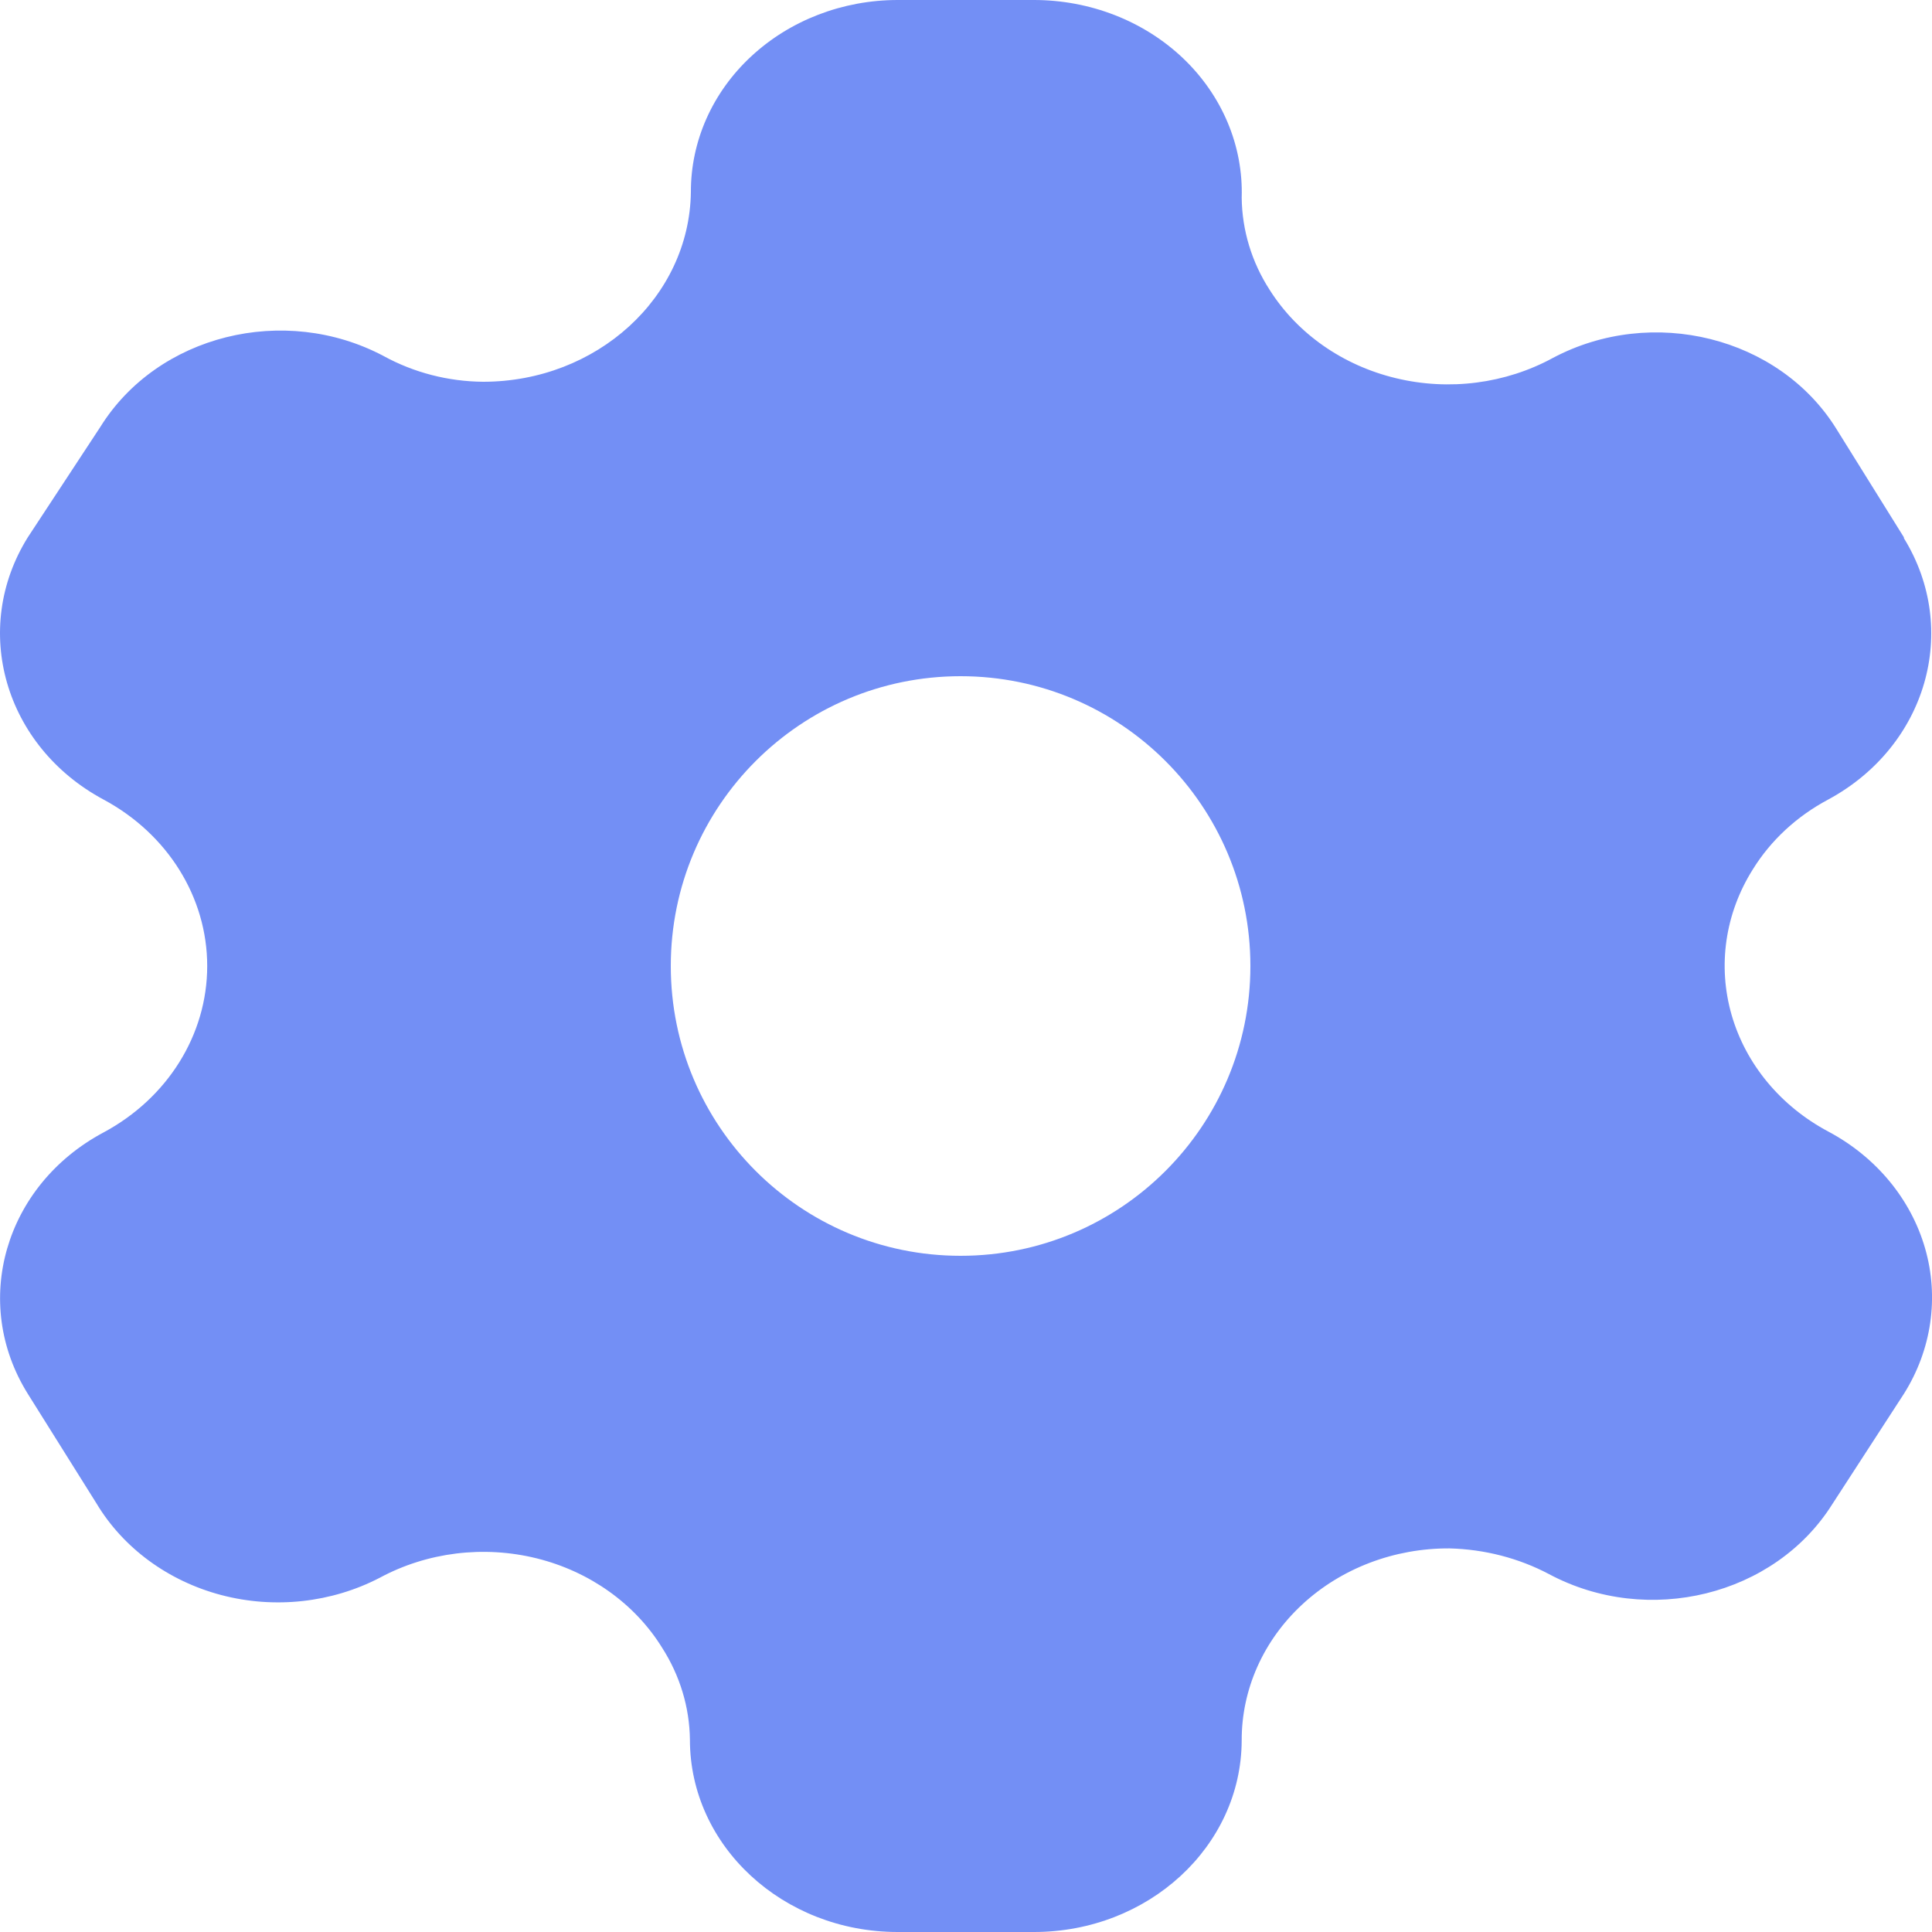<svg width="20" height="20" viewBox="0 0 20 20" fill="none" xmlns="http://www.w3.org/2000/svg">
<path fill-rule="evenodd" clip-rule="evenodd" d="M19.009 4.438L19.709 5.562V5.571C20.293 6.519 19.945 7.725 18.927 8.276C18.601 8.449 18.331 8.699 18.145 9C17.858 9.456 17.779 9.998 17.926 10.508C18.073 11.017 18.433 11.451 18.927 11.714C19.421 11.977 19.781 12.412 19.928 12.921C20.075 13.43 19.996 13.973 19.709 14.429L18.968 15.571C18.372 16.519 17.061 16.843 16.035 16.295C15.721 16.129 15.367 16.038 15.005 16.029C14.434 16.026 13.885 16.235 13.481 16.609C13.077 16.983 12.852 17.49 12.854 18.019C12.849 19.115 11.887 20 10.703 20H9.293C8.105 20 7.142 19.109 7.142 18.009C7.138 17.674 7.039 17.346 6.854 17.057C6.572 16.601 6.104 16.268 5.556 16.132C5.007 15.996 4.422 16.068 3.931 16.333C3.432 16.592 2.842 16.657 2.291 16.512C1.741 16.367 1.275 16.025 0.998 15.562L0.288 14.429C-0.303 13.482 0.047 12.271 1.07 11.724C1.735 11.368 2.145 10.711 2.145 10C2.145 9.289 1.735 8.632 1.07 8.276C0.046 7.725 -0.304 6.512 0.288 5.562L1.039 4.419C1.631 3.468 2.943 3.14 3.972 3.686C4.284 3.857 4.639 3.949 5.001 3.952C6.177 3.952 7.136 3.079 7.152 1.99C7.15 1.463 7.374 0.957 7.776 0.584C8.178 0.21 8.724 -5.74088e-06 9.293 1.69058e-07H10.703C11.285 -0 11.841 0.217 12.247 0.603C12.652 0.989 12.871 1.51 12.854 2.048C12.858 2.383 12.957 2.712 13.143 3C13.43 3.454 13.901 3.783 14.451 3.915C15.002 4.048 15.586 3.972 16.076 3.705C17.105 3.159 18.417 3.487 19.009 4.438ZM9.944 13C11.601 13 12.944 11.657 12.944 10C12.944 8.343 11.601 7 9.944 7C8.287 7 6.944 8.343 6.944 10C6.944 11.657 8.287 13 9.944 13Z" fill="#738FF5"/>
</svg>
